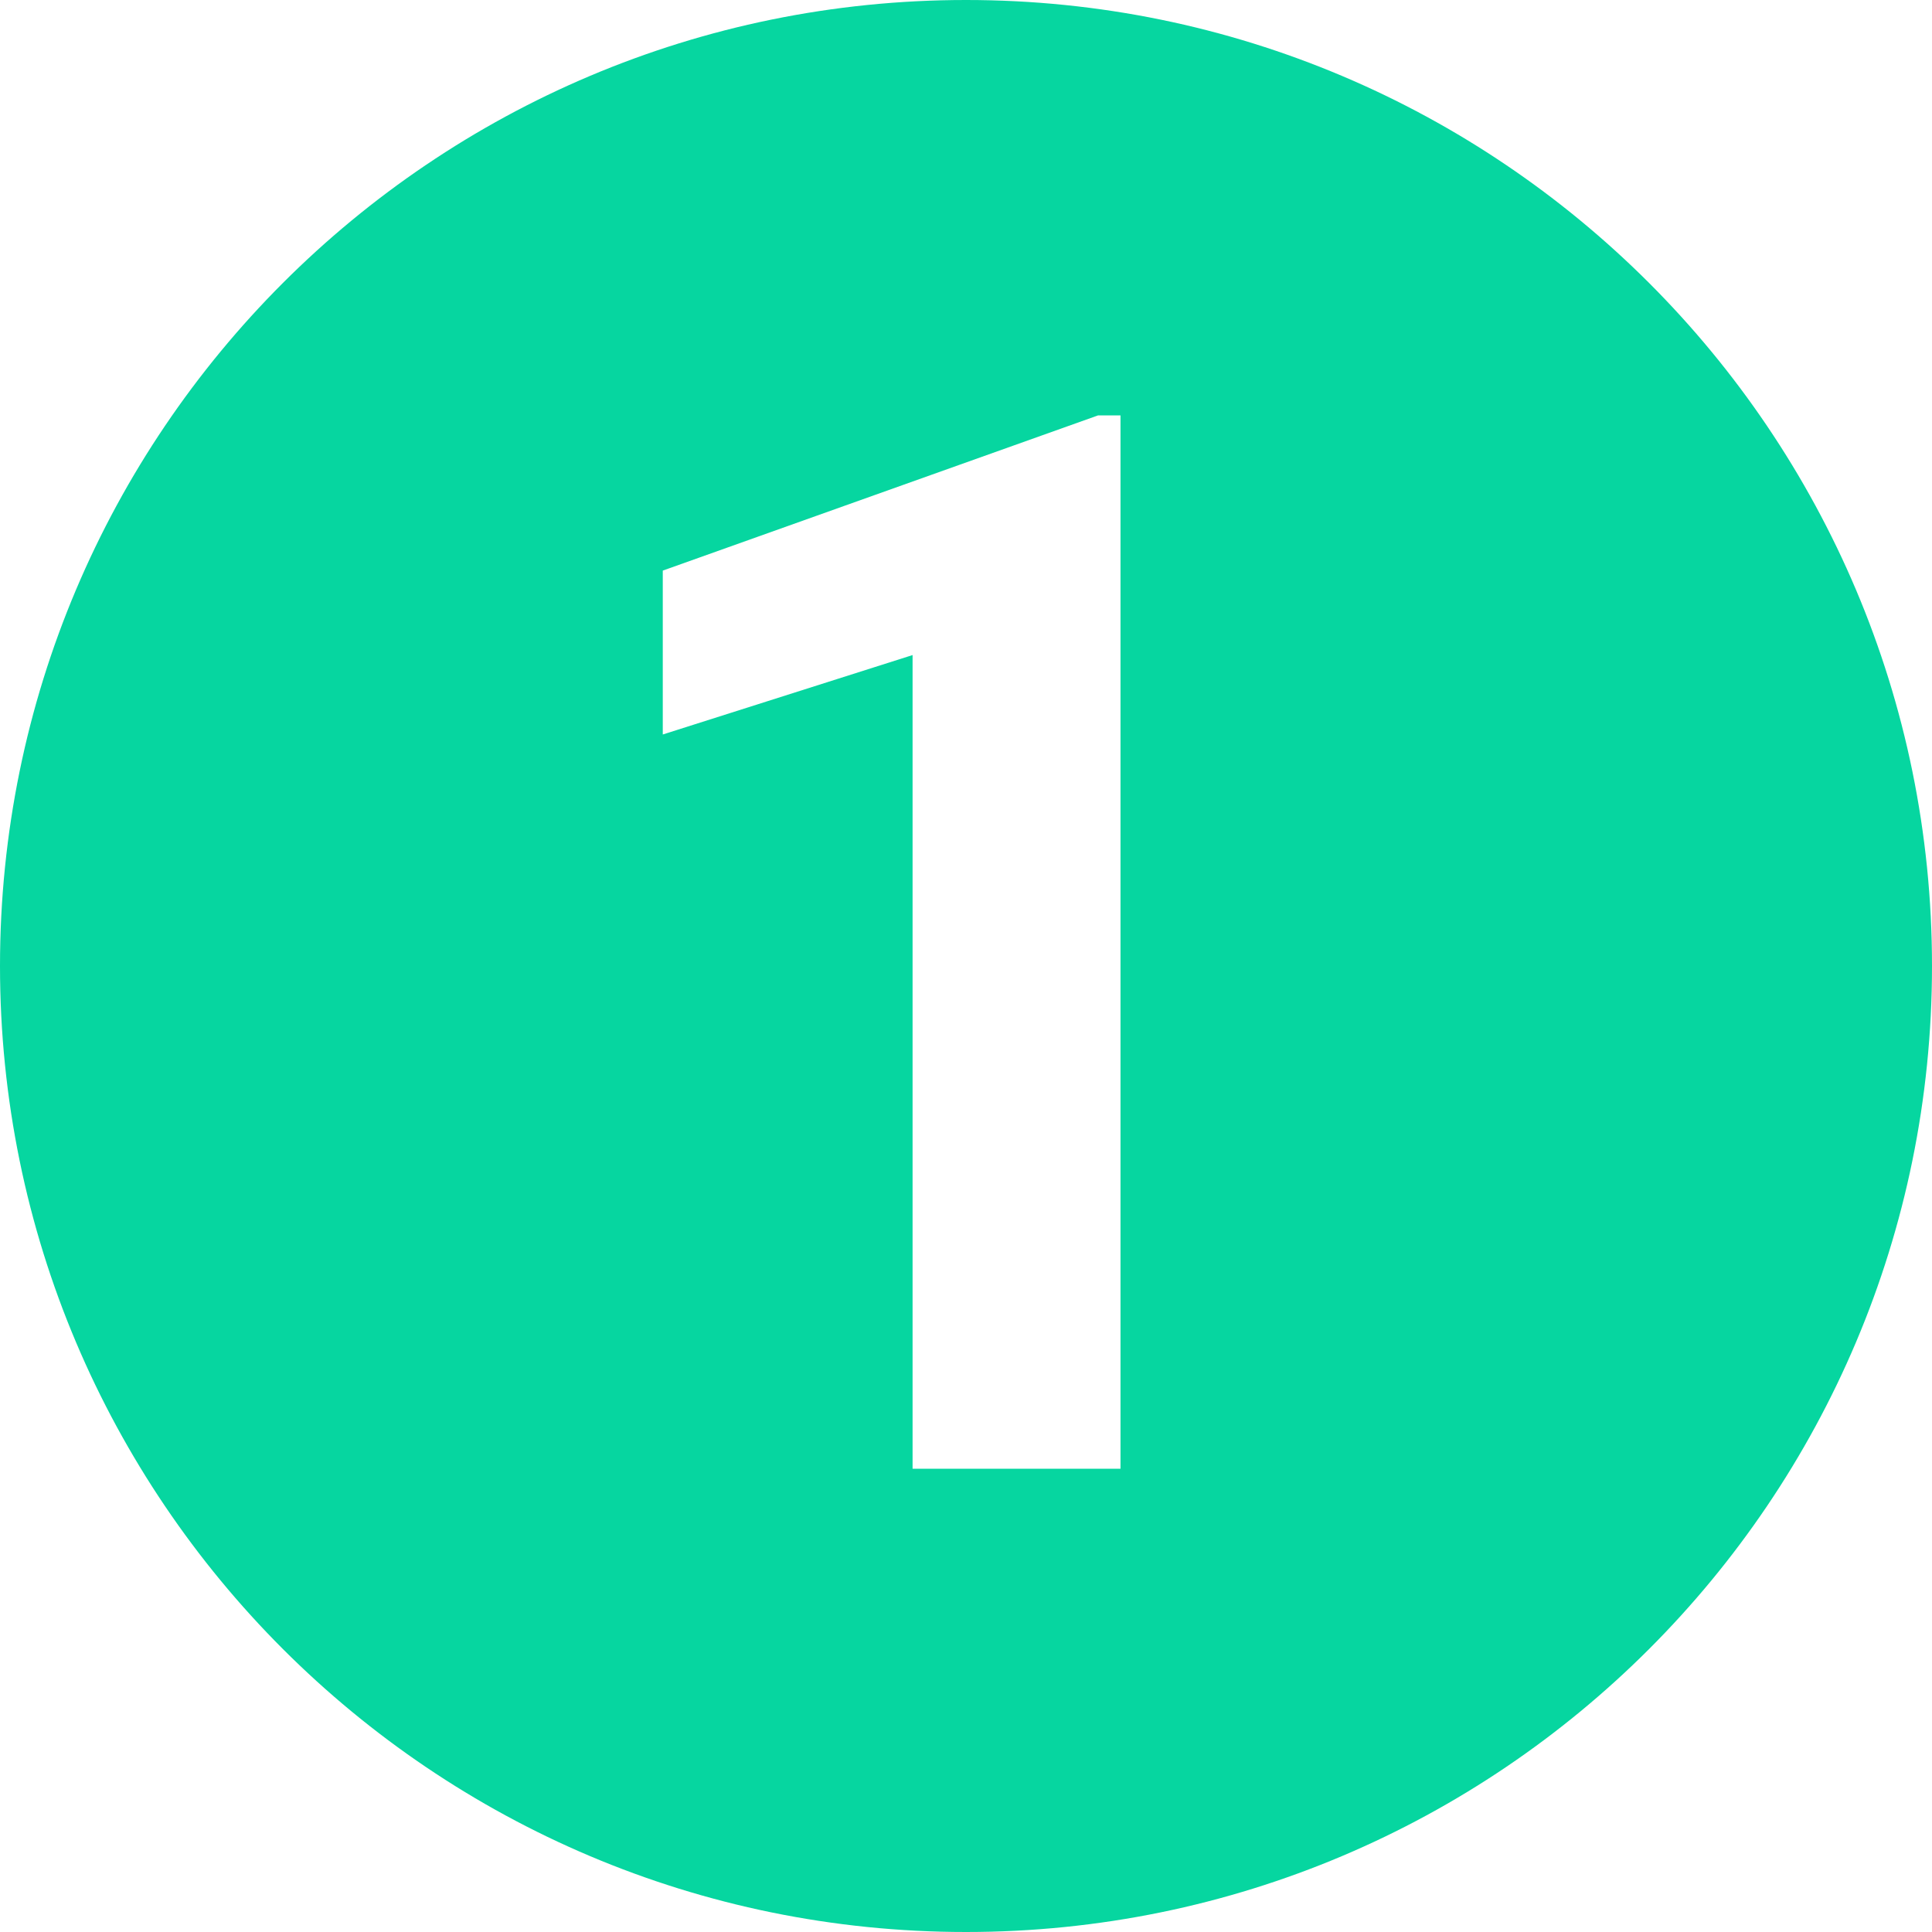 <svg viewBox="0 0 196 196" fill="none" xmlns="http://www.w3.org/2000/svg"><path fill-rule="evenodd" clip-rule="evenodd" d="M98 196c54.124 0 98-43.876 98-98S152.124 0 98 0 0 43.876 0 98s43.876 98 98 98zm15.674-47V42.14h-2.271L67.238 57.887v16.626l25.342-8.057V149h21.094z" fill="#06D6A0"/></svg>